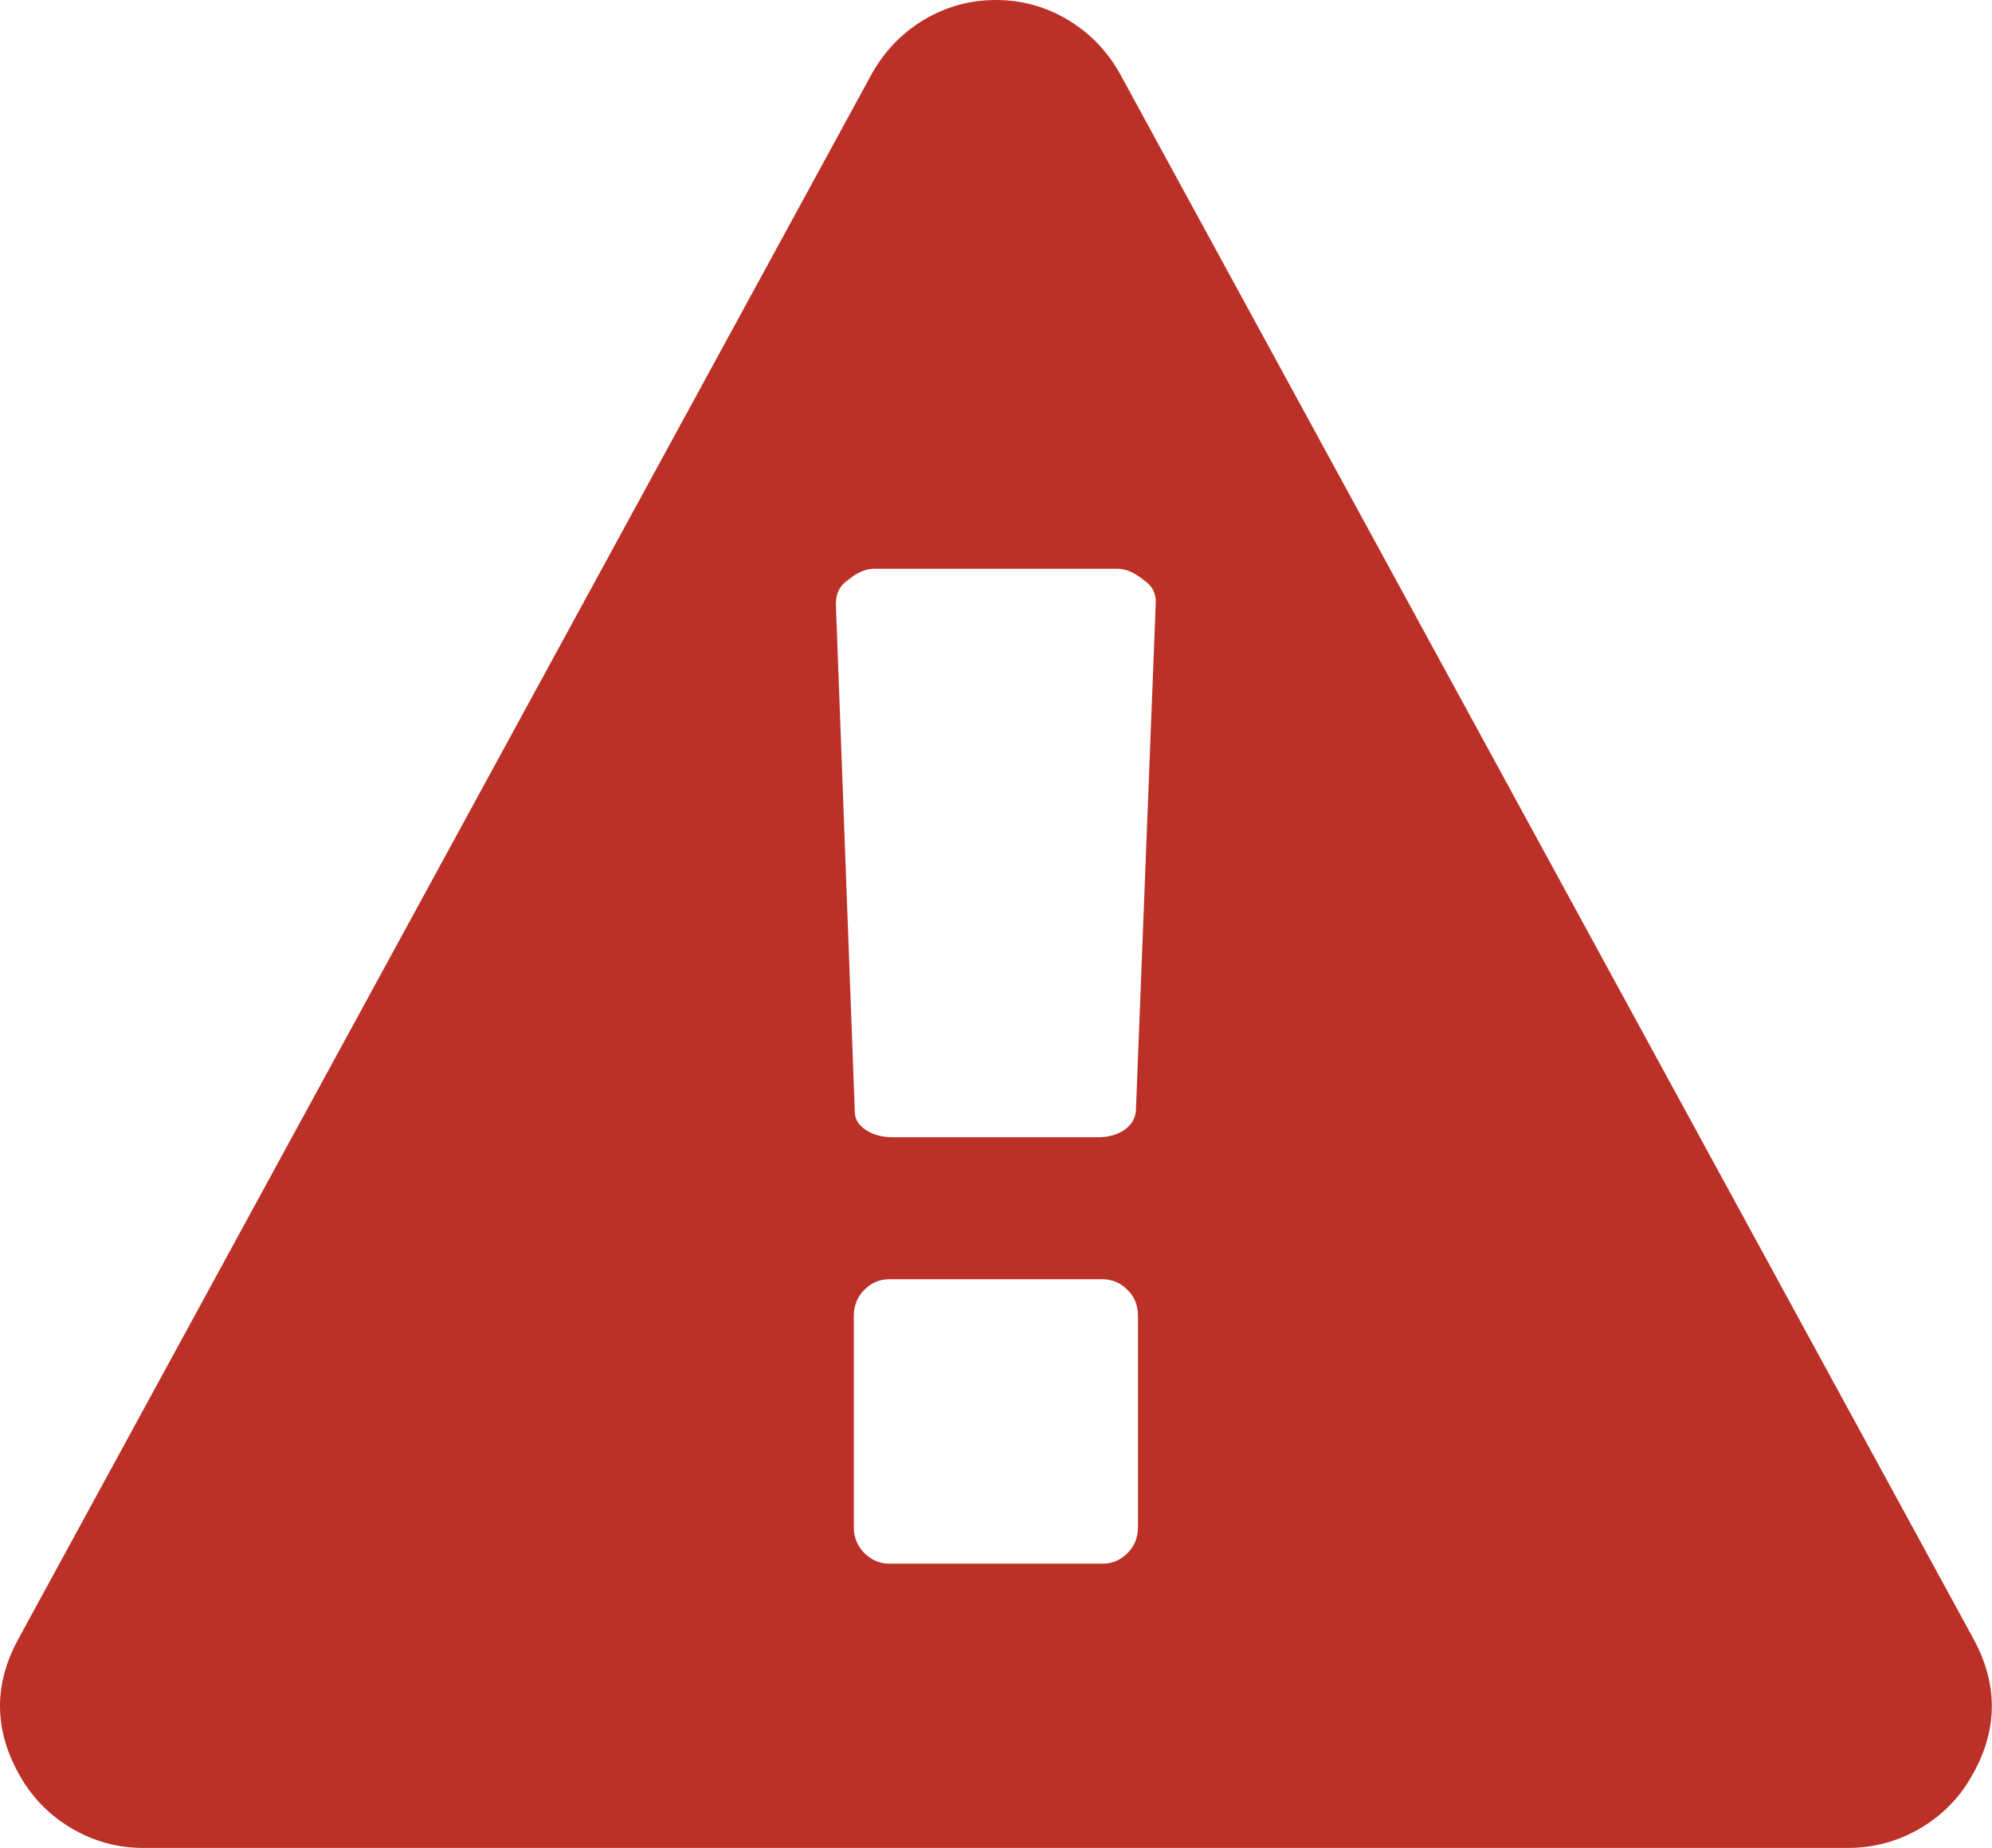 <?xml version="1.0" encoding="utf-8"?>
<!-- Generator: Adobe Illustrator 15.1.0, SVG Export Plug-In . SVG Version: 6.00 Build 0)  -->
<!DOCTYPE svg PUBLIC "-//W3C//DTD SVG 1.1//EN" "http://www.w3.org/Graphics/SVG/1.1/DTD/svg11.dtd">
<svg version="1.1" id="Layer_1" xmlns="http://www.w3.org/2000/svg" xmlns:xlink="http://www.w3.org/1999/xlink" x="0px" y="0px"
	 width="18px" height="16.695px" viewBox="0 0 18 16.695" enable-background="new 0 0 18 16.695" xml:space="preserve">
<path fill="#BB3027" d="M10.283,13.796V11.89c0-0.095-0.031-0.174-0.095-0.236c-0.063-0.064-0.139-0.096-0.226-0.096H8.036
	c-0.087,0-0.162,0.031-0.226,0.096c-0.063,0.062-0.095,0.142-0.095,0.236v1.906c0,0.094,0.032,0.172,0.095,0.236
	c0.064,0.063,0.14,0.096,0.226,0.096h1.927c0.087,0,0.162-0.031,0.226-0.096S10.283,13.89,10.283,13.796z M10.264,10.043l0.18-4.604
	c0-0.081-0.033-0.145-0.1-0.191c-0.088-0.073-0.168-0.109-0.242-0.109H7.894c-0.074,0-0.154,0.036-0.241,0.109
	c-0.067,0.047-0.1,0.118-0.1,0.211l0.171,4.585c0,0.067,0.034,0.122,0.101,0.166s0.147,0.065,0.241,0.065h1.856
	c0.094,0,0.173-0.022,0.236-0.065S10.256,10.111,10.264,10.043L10.264,10.043z M10.123,0.672l7.705,14.127
	c0.233,0.421,0.228,0.844-0.021,1.265c-0.114,0.194-0.27,0.348-0.466,0.461s-0.409,0.17-0.638,0.171H1.294
	c-0.228,0-0.44-0.057-0.637-0.171c-0.197-0.114-0.353-0.269-0.466-0.461c-0.248-0.421-0.254-0.844-0.02-1.265L7.875,0.672
	C7.99,0.465,8.146,0.301,8.347,0.18C8.547,0.06,8.765,0,8.999,0S9.451,0.06,9.65,0.18C9.852,0.301,10.009,0.465,10.123,0.672
	L10.123,0.672z"/>
</svg>
